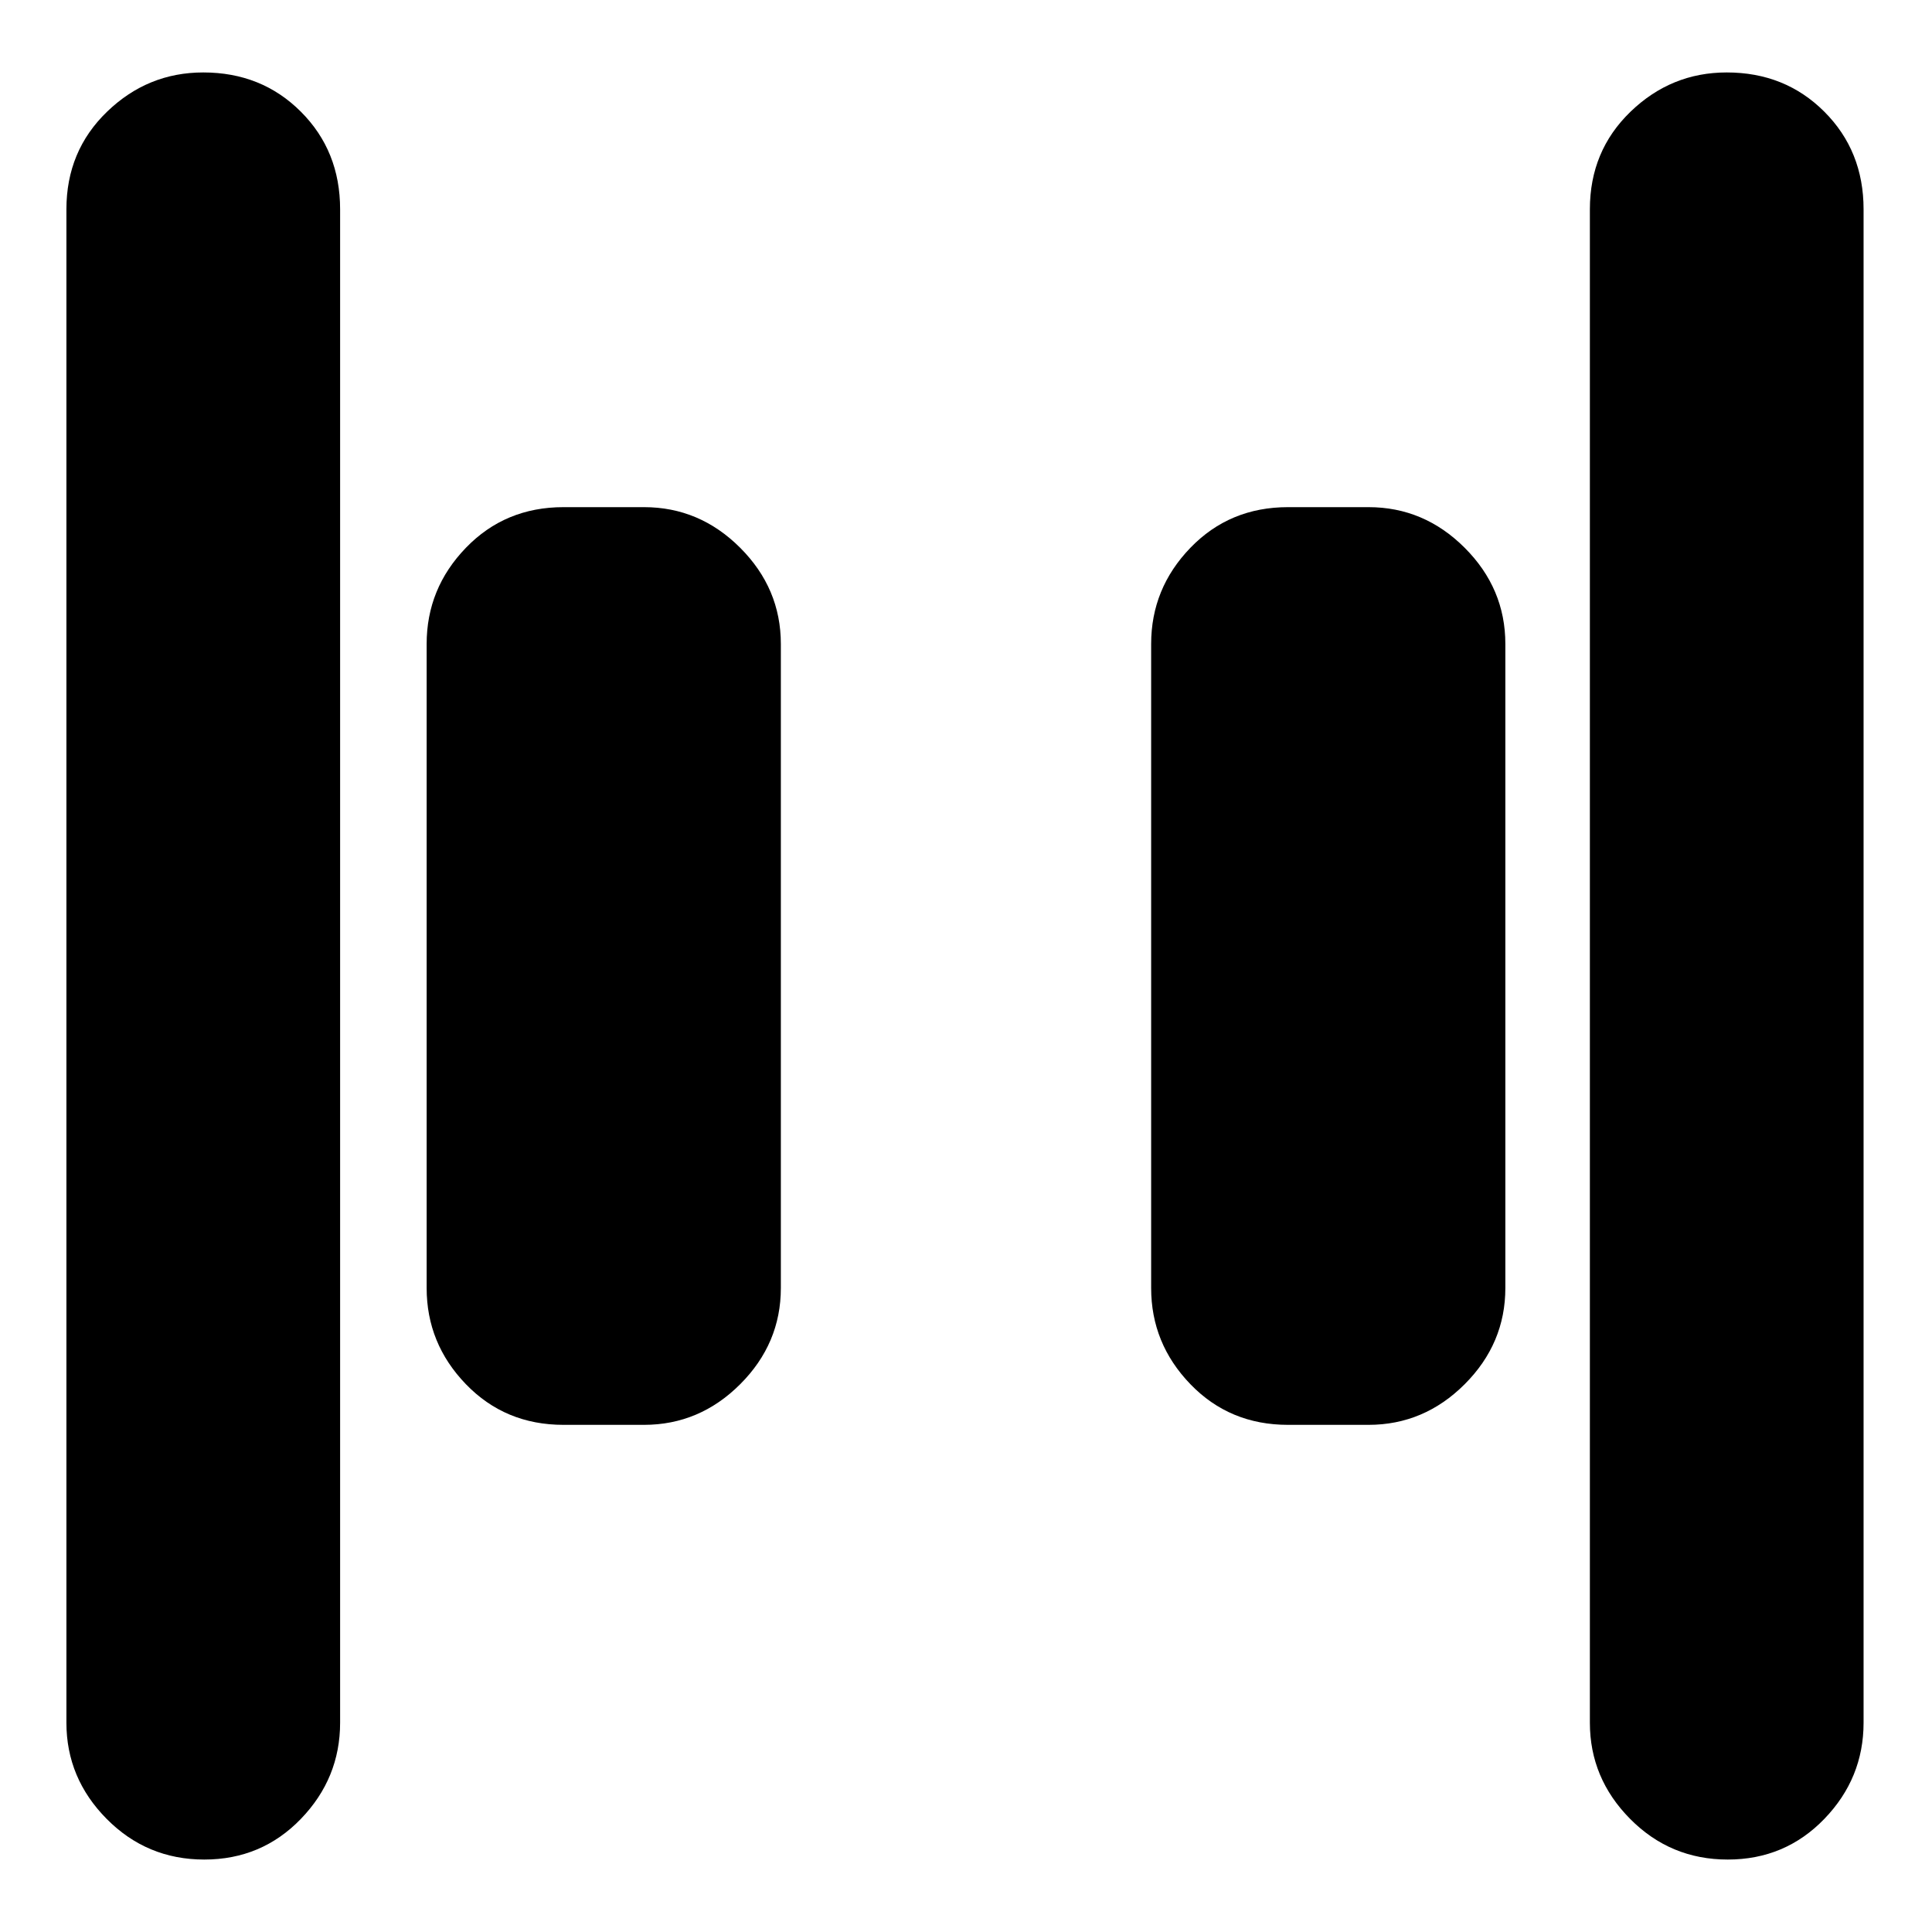<svg xmlns="http://www.w3.org/2000/svg" height="24" viewBox="0 96 960 960" width="24"><path d="M640 804q-29 0-48.5-20.2T572 736V416q0-27.6 19.5-47.8Q611 348 640 348h40q27.6 0 47.8 20.2Q748 388.4 748 416v320q0 27.6-20.2 47.8Q707.6 804 680 804h-40Zm-360 0q-29 0-48.5-20.2T212 736V416q0-27.6 19.5-47.8Q251 348 280 348h40q27.6 0 47.8 20.2Q388 388.4 388 416v320q0 27.6-20.2 47.8Q347.6 804 320 804h-40Zm578.5 216q-28.5 0-48.5-20.2T790 952V200q0-29 20.2-48.5T858 132q29 0 48.5 19.5T926 200v752q0 27.6-19.5 47.8-19.5 20.2-48 20.2Zm-757 0Q73 1020 53 999.8T33 952V200q0-29 20.2-48.5T101 132q29 0 48.5 19.5T169 200v752q0 27.6-19.5 47.8-19.5 20.2-48 20.2Z"/></svg>